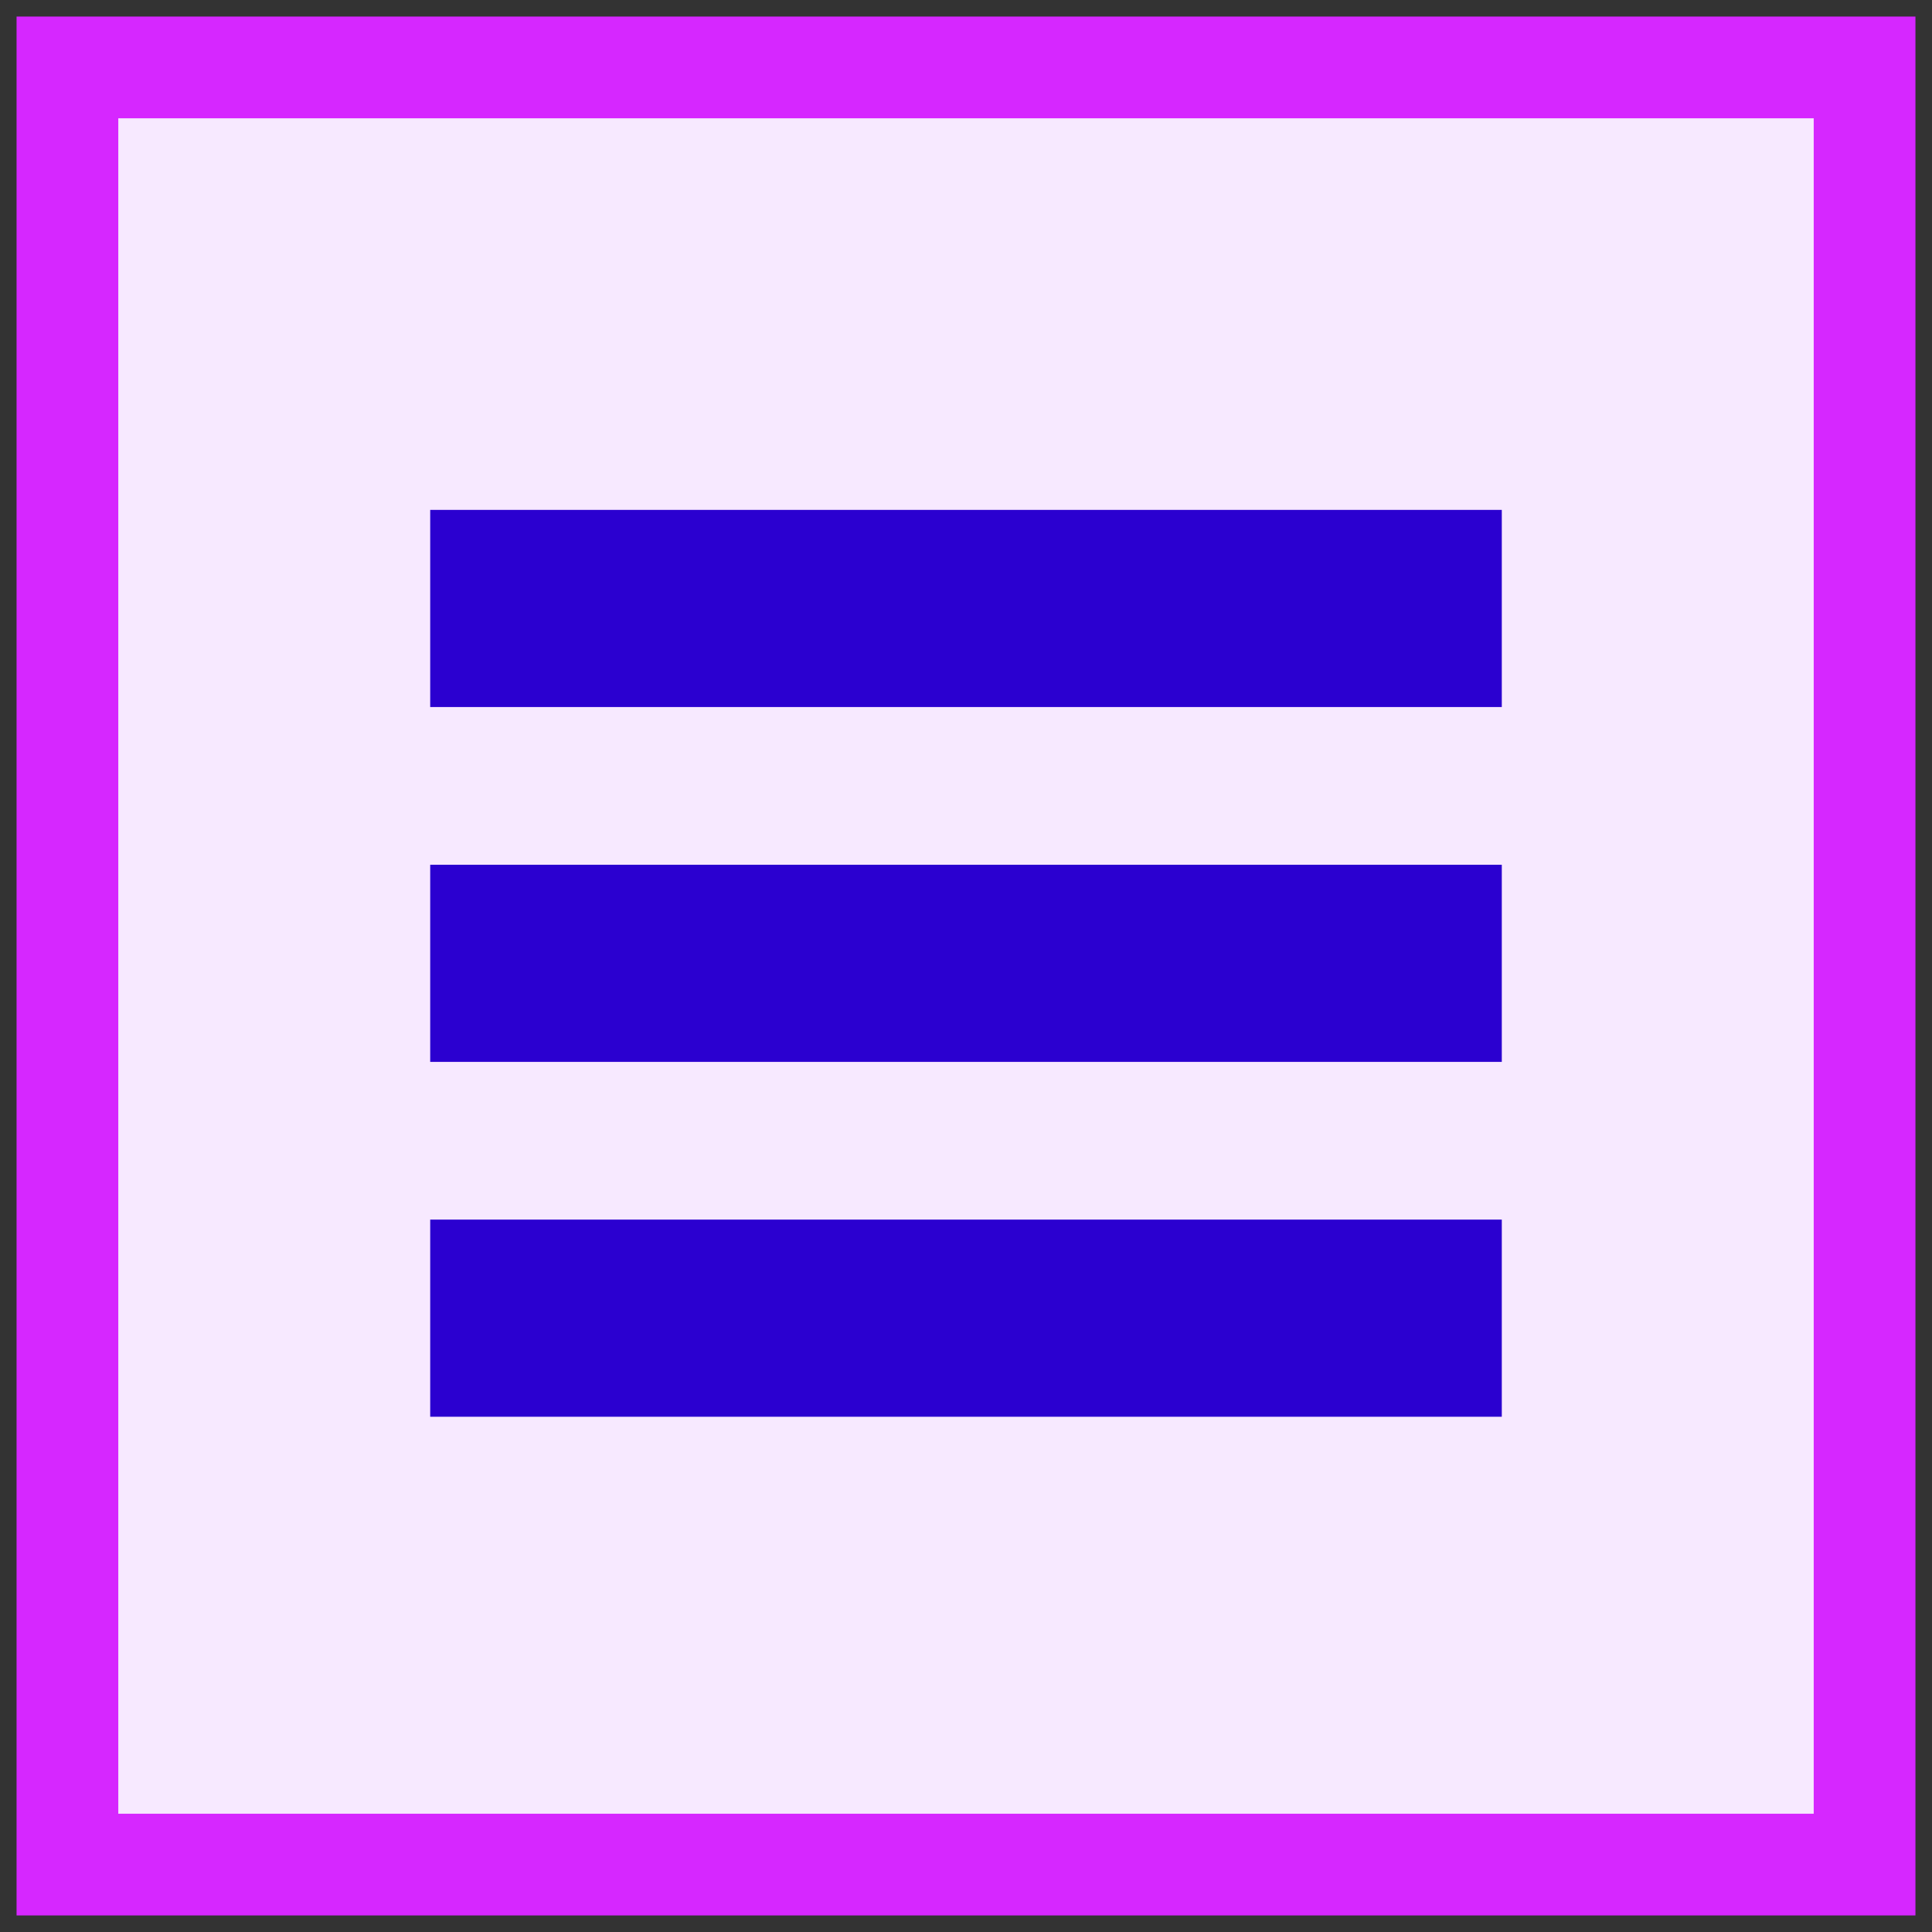 <?xml version="1.0" encoding="UTF-8"?>
<svg width="49px" height="49px" viewBox="0 0 49 49" version="1.1" xmlns="http://www.w3.org/2000/svg" xmlns:xlink="http://www.w3.org/1999/xlink">
    <rect x="0" y="0" width="49" height="49" fill="#333333" stroke="none"/>
    <title>Mobile Nav Button</title>
    <g id="Page-1" stroke="none" stroke-width="1" fill="none" fill-rule="evenodd">
        <g id="Mobile-1Pager-v01" transform="translate(-25, -32)">
            <g id="Mobile-Nav-Button" transform="translate(28, 35)">
                <rect id="Rectangle-Copy" stroke="#D627FF" stroke-width="2.58" fill="#F7E9FF" x="-1.29" y="-1.29" width="45.58" height="45.58"></rect>
                <line x1="10.411" y1="12.432" x2="32.589" y2="12.432" id="Line-12" stroke="#2B00D0" stroke-width="5" stroke-linecap="square"></line>
                <line x1="10.411" y1="21.432" x2="32.589" y2="21.432" id="Line-12-Copy" stroke="#2B00D0" stroke-width="5" stroke-linecap="square"></line>
                <line x1="10.411" y1="30.432" x2="32.589" y2="30.432" id="Line-12-Copy-2" stroke="#2B00D0" stroke-width="5" stroke-linecap="square"></line>
            </g>
        </g>
    </g>
</svg>